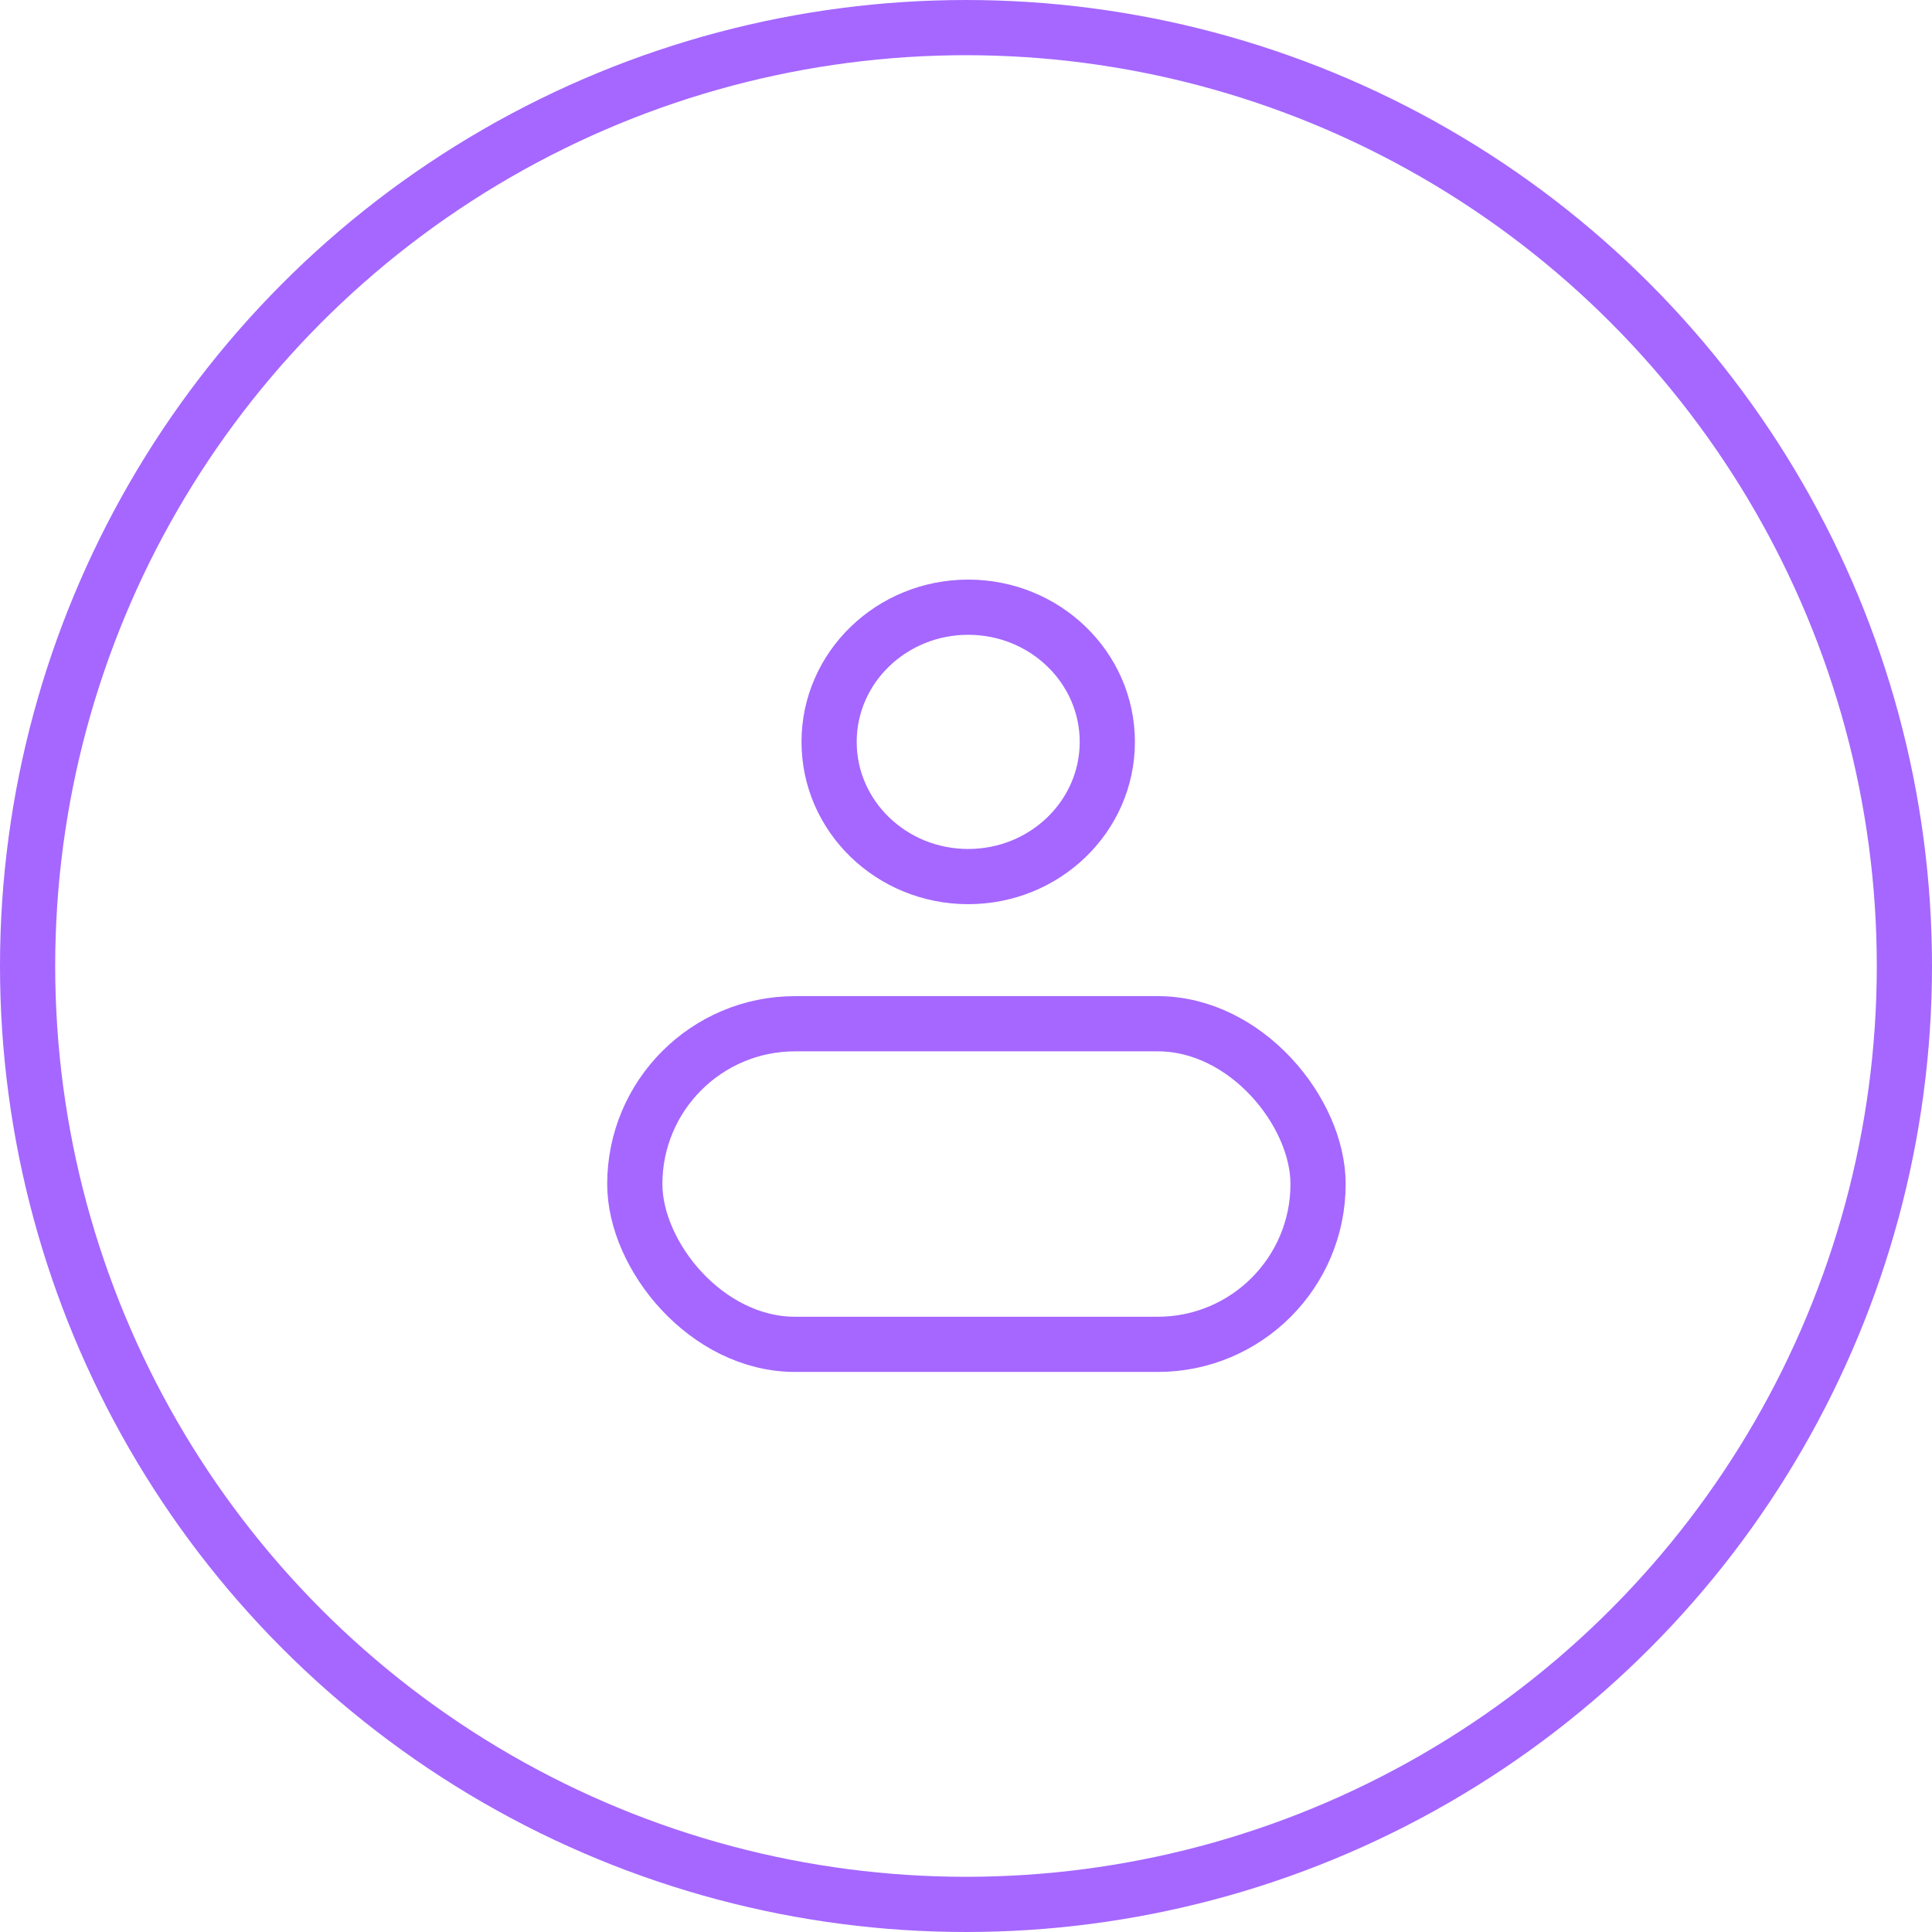 <svg xmlns="http://www.w3.org/2000/svg" width="35" height="35" viewBox="0 0 35 35">
  <g id="account_settings_-_name" data-name="account settings - name" transform="translate(-31 -157)">
    <g id="Ellipse_462" data-name="Ellipse 462" transform="translate(31 157)" fill="transparent" stroke="#a567ff" stroke-miterlimit="10" stroke-width="1">
      <circle cx="17.5" cy="17.5" r="17.5" stroke="none" />
      <circle cx="17.5" cy="17.5" r="17" fill="none" />
    </g>
    <g id="Group_2521" data-name="Group 2521" transform="translate(0 -1)">
      <ellipse id="Oval" cx="2.52" cy="2.44" rx="2.52" ry="2.44" stroke-width="1" transform="translate(46.02 169)" stroke="#a567ff" stroke-linecap="round" stroke-linejoin="round" stroke-miterlimit="10" fill="none" />
      <g id="Rectangle_1609" data-name="Rectangle 1609" transform="translate(42 176.046)" fill="none" stroke="#a567ff" stroke-width="1">
        <rect width="13.378" height="6.808" rx="3.404" stroke="none" />
        <rect x="0.5" y="0.5" width="12.378" height="5.808" rx="2.904" fill="none" />
      </g>
    </g>
  </g>
</svg>
